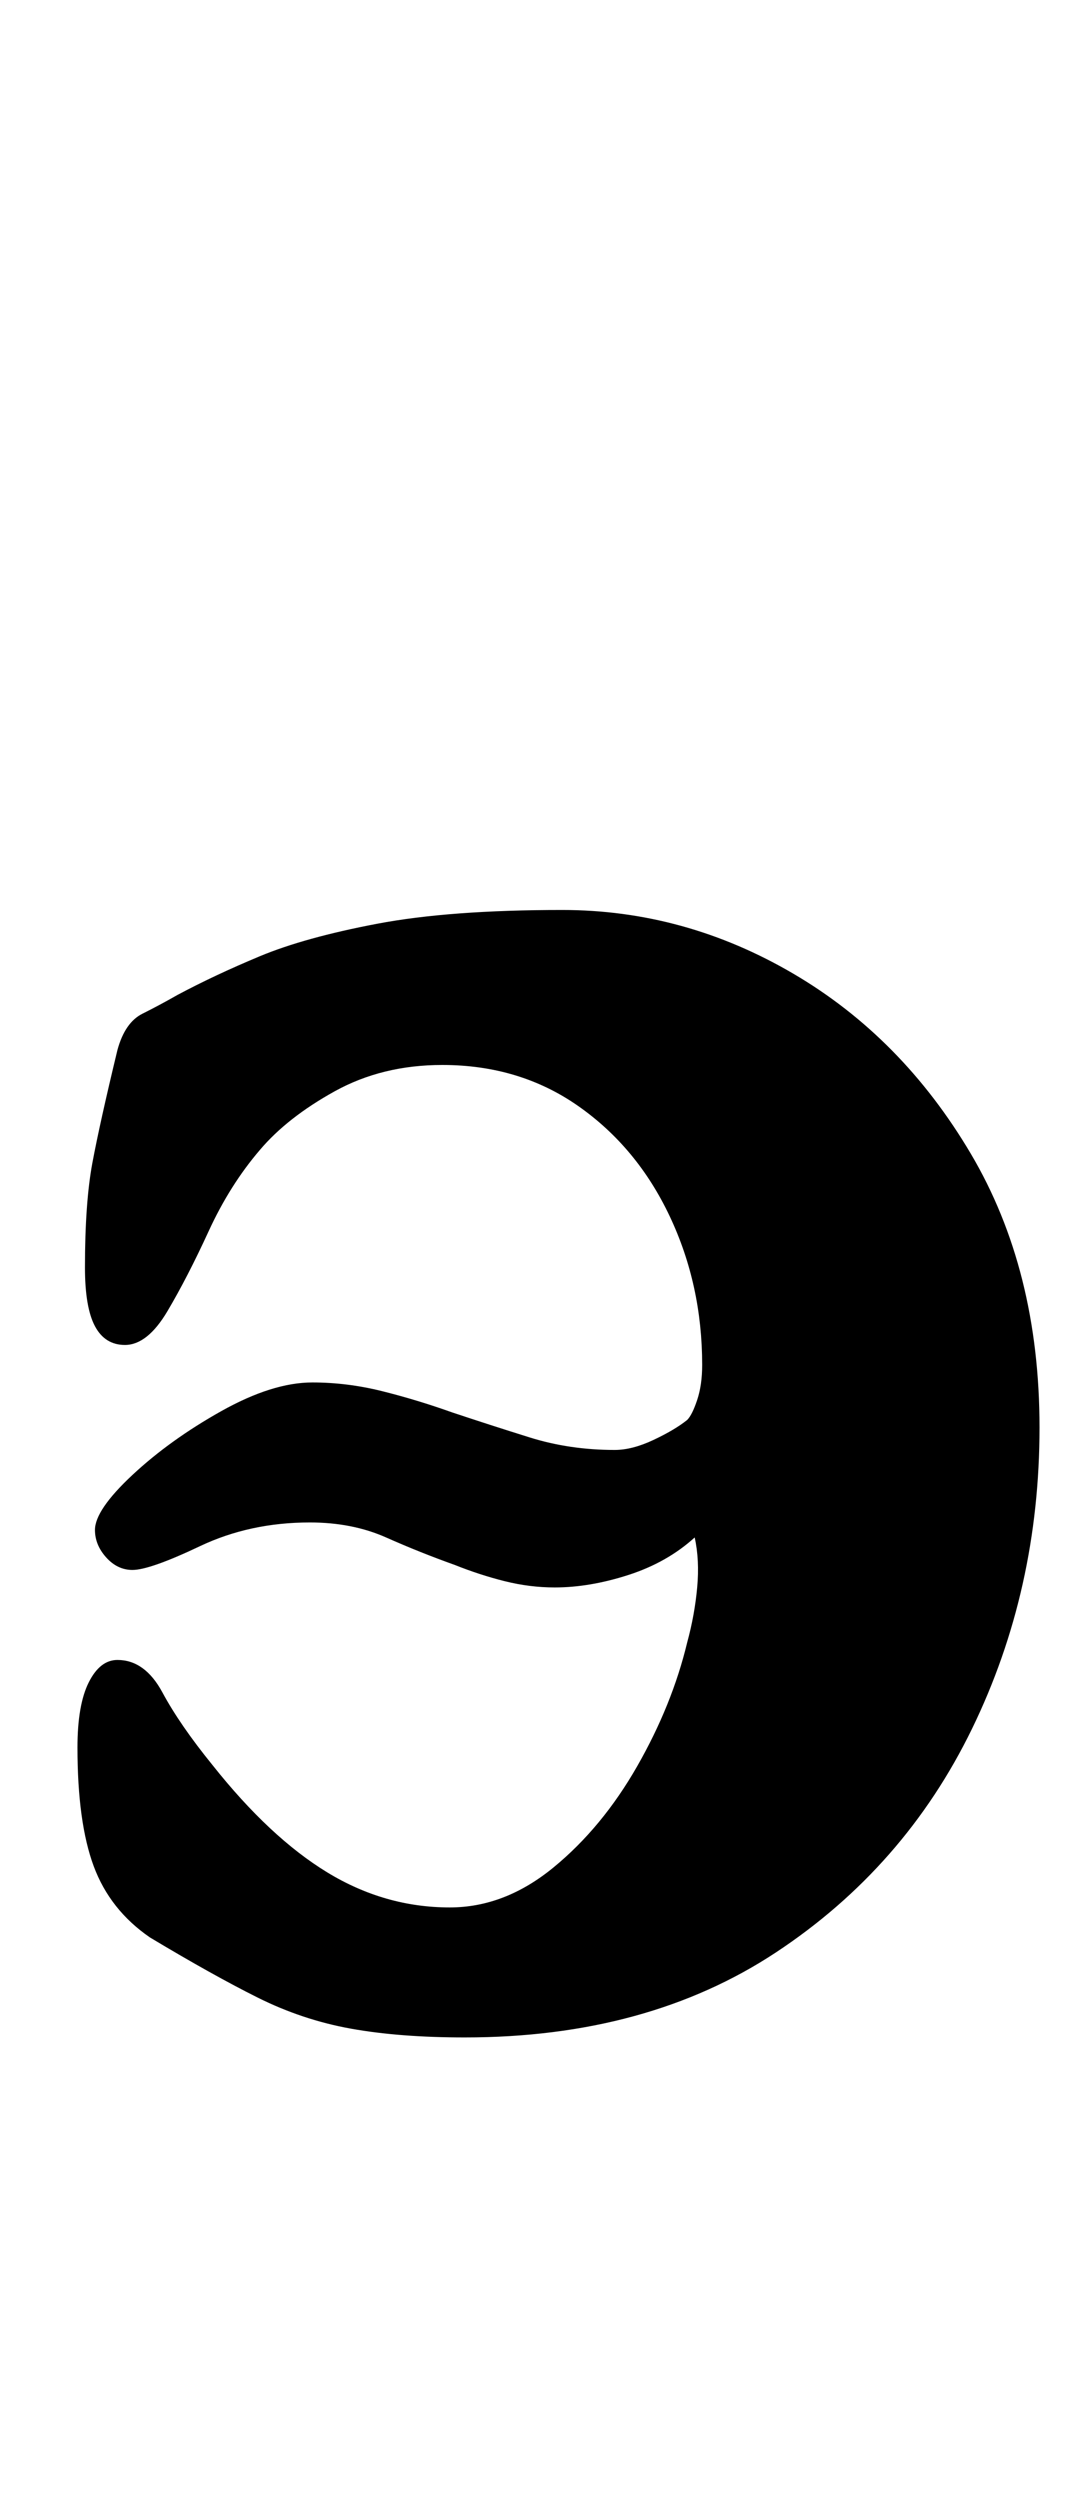 <?xml version="1.0" standalone="no"?>
<!DOCTYPE svg PUBLIC "-//W3C//DTD SVG 1.1//EN" "http://www.w3.org/Graphics/SVG/1.1/DTD/svg11.dtd" >
<svg xmlns="http://www.w3.org/2000/svg" xmlns:xlink="http://www.w3.org/1999/xlink" version="1.1" viewBox="-10 0 437 1000">
  <g transform="matrix(1 0 0 -1 0 800)">
   <path fill="currentColor"
d="M176 -15q-26 0 -45.5 3.5t-37.5 12.5t-43 24q-16 11 -22.5 28.5t-6.5 47.5q0 17 4.5 26t11.5 9q11 0 18 -13t20 -29q23 -29 46 -43t49 -14q22 0 41.5 16t33.5 40.5t20 49.5q3 11 4 22t-1 20q-11 -10 -26.5 -15t-29.5 -5q-10 0 -20 2.5t-20 6.5q-14 5 -27.5 11t-30.5 6
q-24 0 -44 -9.5t-27 -9.5q-6 0 -10.5 5t-4.5 11q0 8 15 22t35.5 25.5t36.5 11.5q14 0 28 -3.5t28 -8.5q15 -5 31 -10t34 -5q7 0 15.5 4t13.5 8q2 2 4 8t2 14q0 32 -13 59.5t-36.5 44t-54.5 16.5q-24 0 -43 -10.5t-30 -23.5q-12 -14 -20.5 -32.5t-16.5 -32t-17 -13.5
q-8 0 -12 7.5t-4 23.5q0 26 3 42t10 45q3 11 10 14.5t14 7.5q15 8 33 15.5t47 13t74 5.5q49 0 92.5 -25.5t71 -72t27.5 -109.5q0 -65 -27 -120.5t-78.5 -89.5t-124.5 -34z" />
  </g>

</svg>
